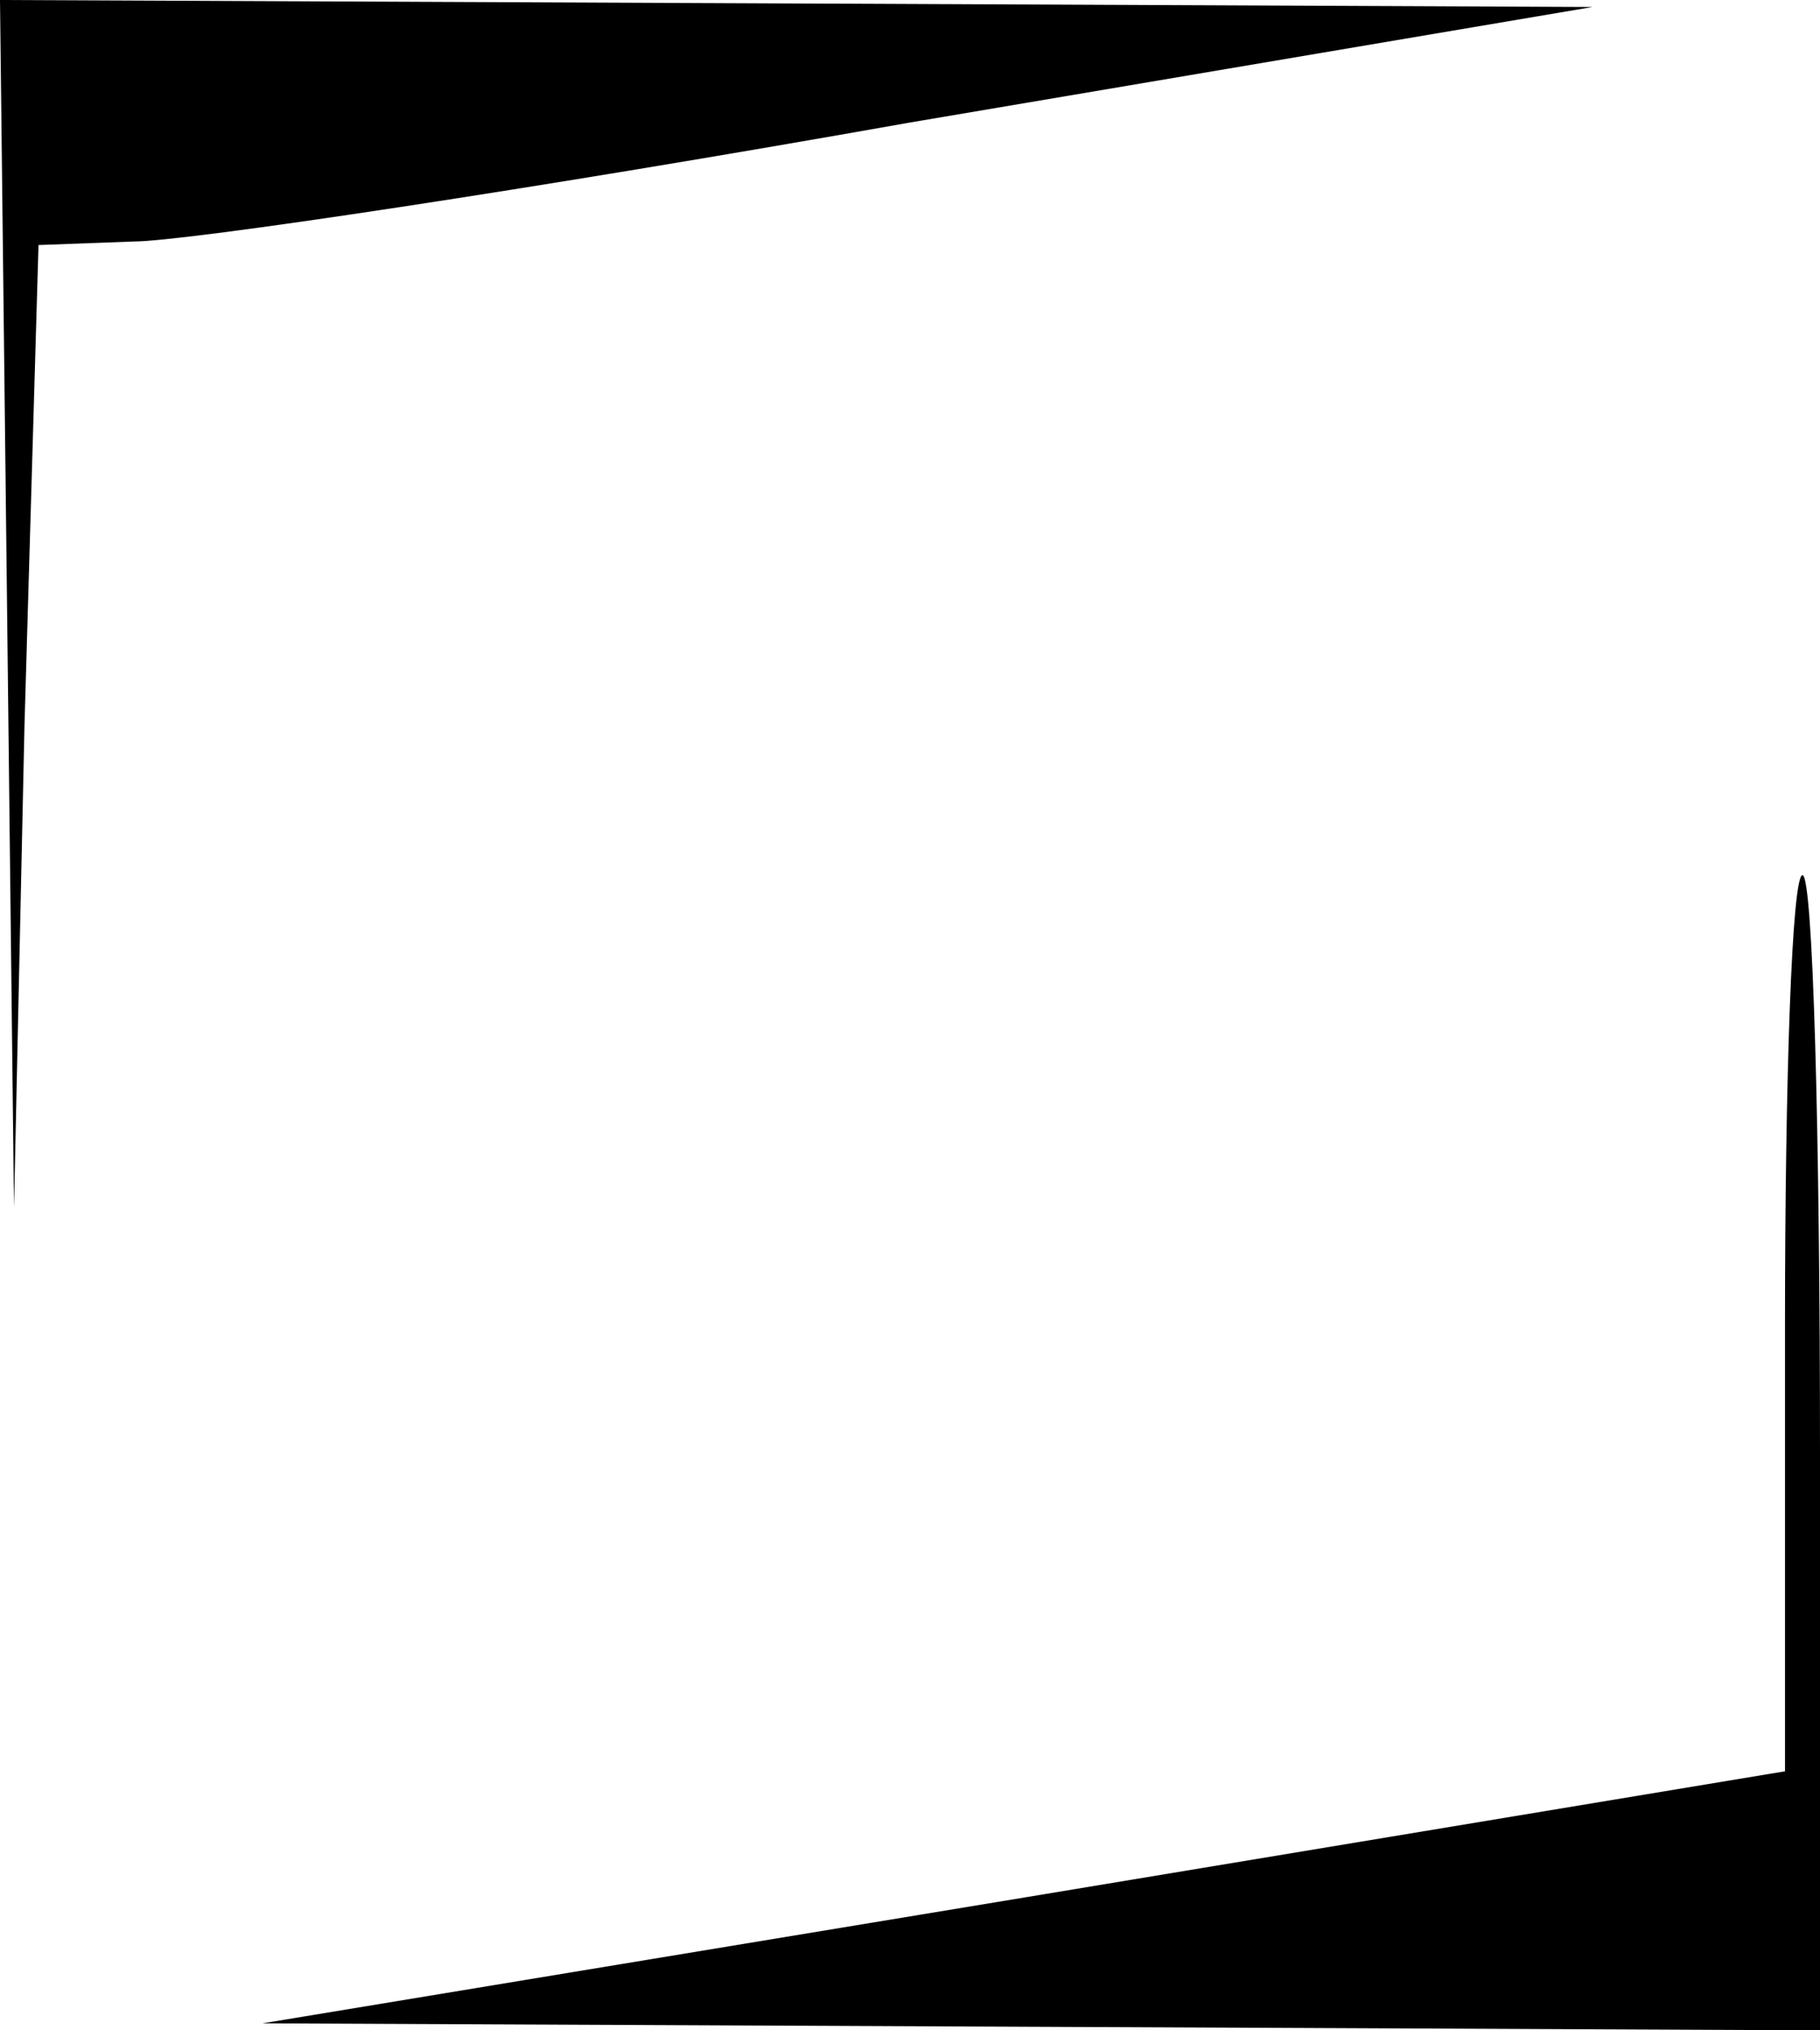 <?xml version="1.0" standalone="no"?>
<!DOCTYPE svg PUBLIC "-//W3C//DTD SVG 20010904//EN"
 "http://www.w3.org/TR/2001/REC-SVG-20010904/DTD/svg10.dtd">
<svg version="1.0" xmlns="http://www.w3.org/2000/svg"
 width="52pt" height="58pt" viewBox="0 0 52 58"
 preserveAspectRatio="xMidYMid meet">
<g transform="translate(0,58) scale(0.1,-0.1)"
fill="#000000" stroke="none">
<path d="M2 408 l2 -173 3 138 4 137 27 1 c15 0 115 15 222 34 l195 33 -227 1
-228 1 2 -172z"/>
<path d="M510 202 l0 -128 -217 -36 -218 -36 223 -1 222 -1 0 165 c0 91 -2
165 -5 165 -3 0 -5 -58 -5 -128z"/>
</g>
</svg>
